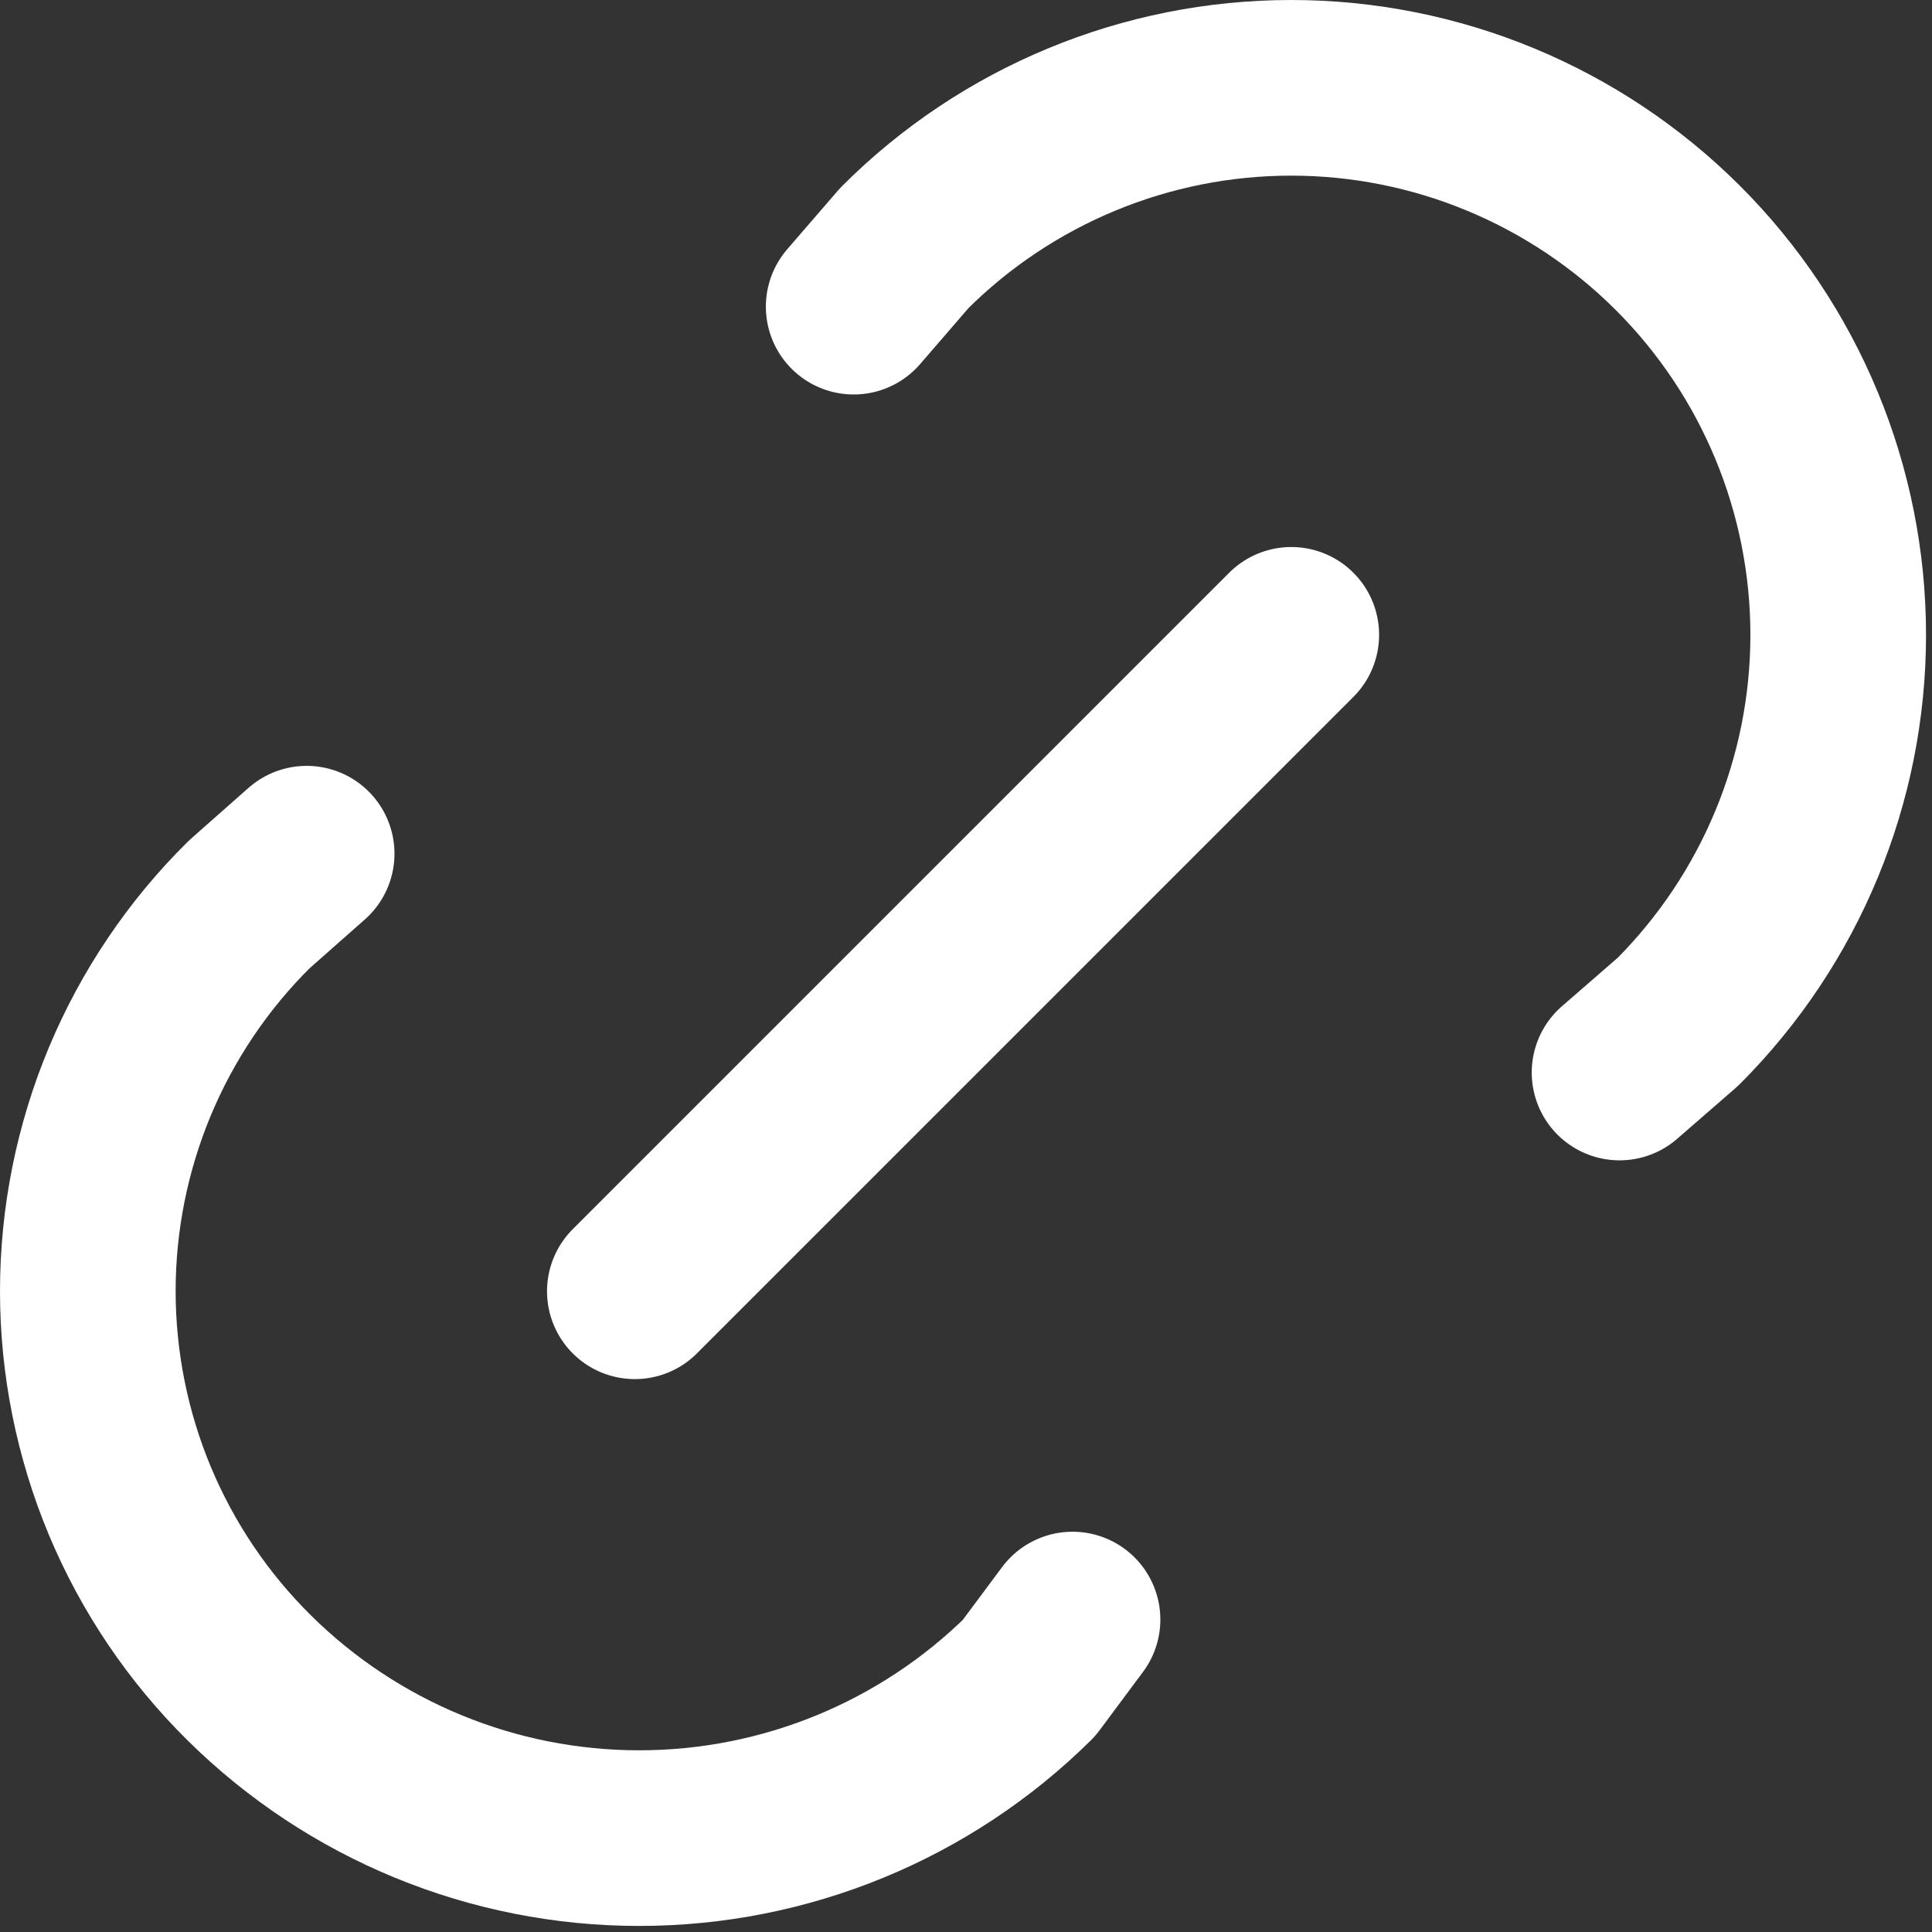 <svg width="22" height="22" viewBox="0 0 22 22" fill="none" xmlns="http://www.w3.org/2000/svg">
<rect x="0" y="0" width="22" height="22" fill="#333333" stroke="none"/>
<path d="M7.229 14.704L14.704 7.229" stroke="white" stroke-width="2" stroke-linecap="round" stroke-linejoin="round"/>
<path d="M9.721 3.492L10.298 2.824C11.466 1.656 13.051 1 14.703 1C16.355 1 17.939 1.657 19.108 2.825C20.276 3.993 20.932 5.578 20.932 7.23C20.932 8.882 20.275 10.466 19.107 11.635L18.442 12.213" stroke="white" stroke-width="2" stroke-linecap="round" stroke-linejoin="round"/>
<path d="M12.213 18.442L11.718 19.107C10.536 20.276 8.941 20.931 7.278 20.931C5.616 20.931 4.021 20.276 2.839 19.107C2.256 18.531 1.794 17.845 1.478 17.089C1.163 16.333 1 15.521 1 14.702C1 13.883 1.163 13.072 1.478 12.316C1.794 11.56 2.256 10.874 2.839 10.298L3.492 9.721" stroke="white" stroke-width="2" stroke-linecap="round" stroke-linejoin="round"/>
</svg>
